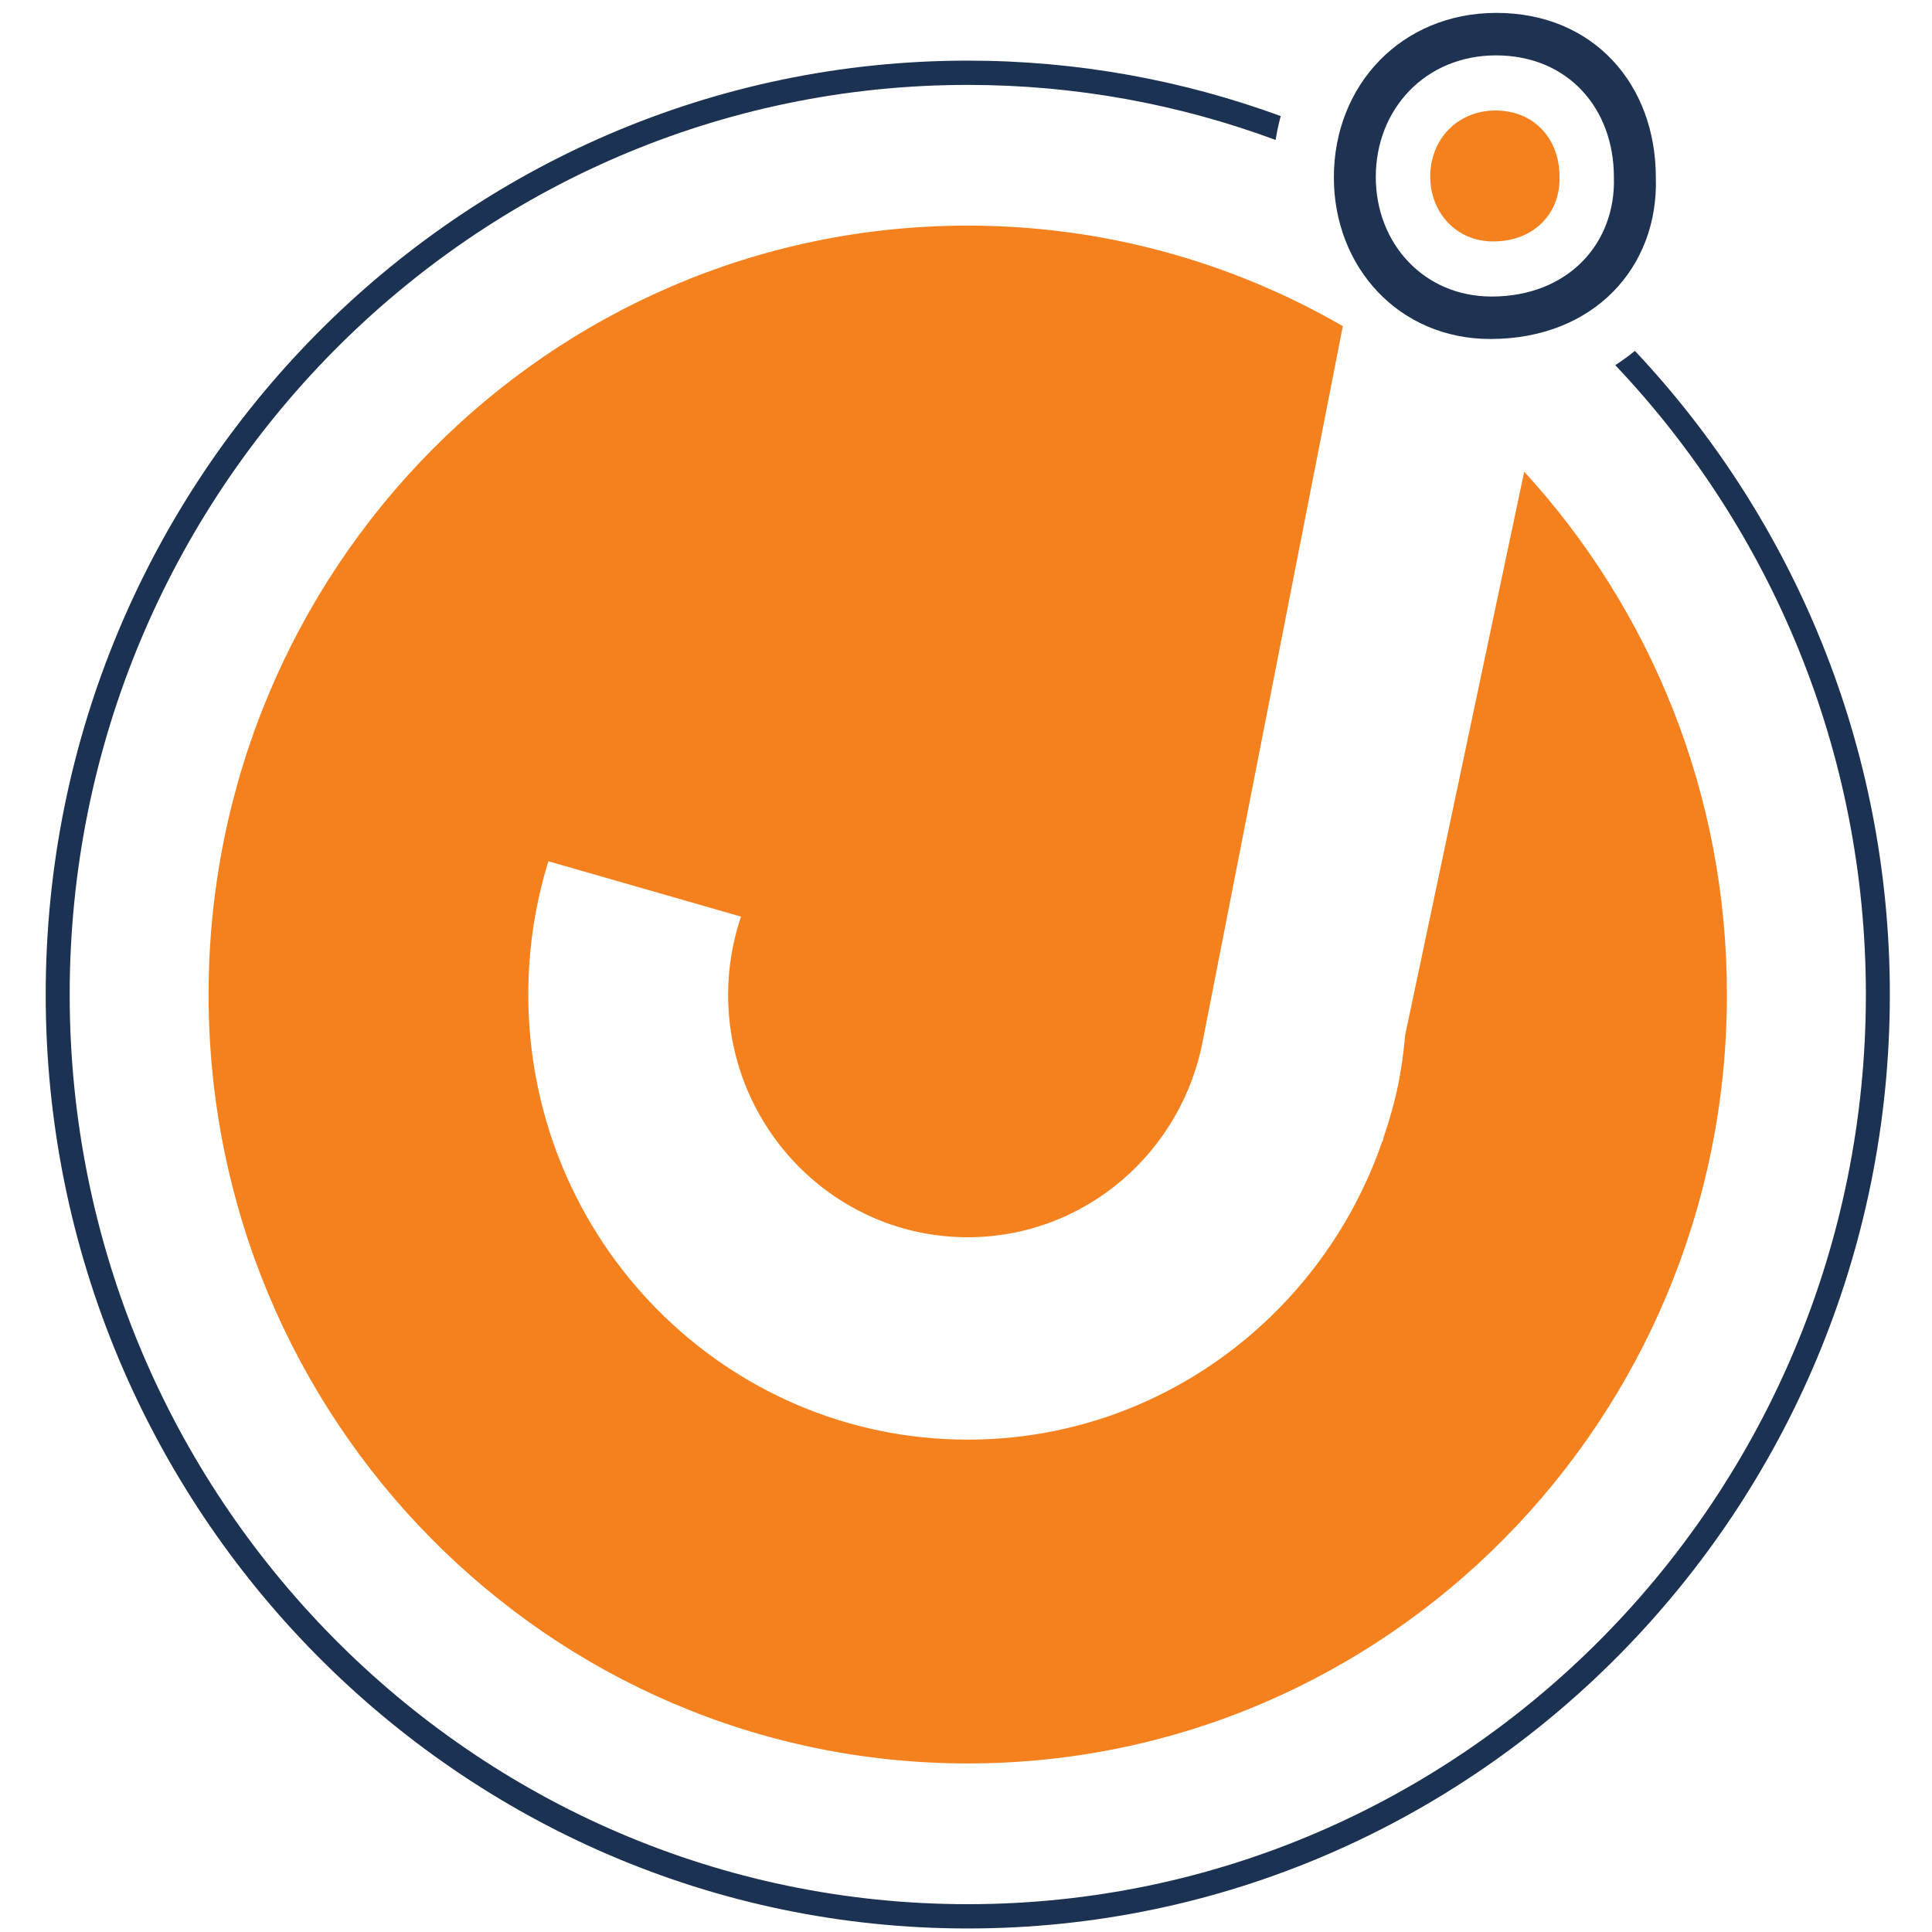 <svg xmlns="http://www.w3.org/2000/svg" xmlns:svg="http://www.w3.org/2000/svg" id="svg3338" width="256" height="256" version="1.1"><g id="layer1" transform="translate(-45.792,68.336)"><g id="g3069" transform="matrix(2.567,0,0,-2.6,243.949,-53.693)"><path style="fill:#f5811e;fill-opacity:1;fill-rule:nonzero;stroke:none" id="path3071" d="m 0,0 c -1.959,0 -3.367,-1.47 -3.367,-3.366 0,-1.838 1.347,-3.307 3.244,-3.307 2.143,0 3.489,1.469 3.429,3.307 C 3.306,-1.47 2.02,0 0,0"/></g><g id="g3073" transform="matrix(2.567,0,0,-2.6,243.432,-29.044)"><path style="fill:#1e3352;fill-opacity:1;fill-rule:nonzero;stroke:none" id="path3075" d="m 0,0 c -3.494,0 -5.976,2.708 -5.976,6.089 0,3.494 2.594,6.201 6.202,6.201 3.72,0 6.088,-2.707 6.088,-6.201 C 6.425,2.708 3.946,0 0,0 m 0.245,14.455 c -4.879,0 -8.385,-3.66 -8.385,-8.385 0,-4.574 3.354,-8.234 8.079,-8.234 5.337,0 8.692,3.66 8.54,8.234 0,4.725 -3.203,8.385 -8.234,8.385"/></g><g id="g3077" transform="matrix(2.567,0,0,-2.6,247.758,-5.836)"><path style="fill:#f5811e;fill-opacity:1;fill-rule:nonzero;stroke:none" id="path3079" d="m 0,0 -6.145,-28.711 c -0.077,-0.849 -0.189,-1.688 -0.357,-2.507 -0.192,-0.942 -0.462,-1.852 -0.767,-2.745 l -0.033,-0.157 -0.017,0.009 c -3.089,-8.855 -11.495,-15.219 -21.405,-15.219 -12.527,0 -22.683,10.155 -22.683,22.684 0,2.366 0.365,4.646 1.037,6.791 l 9.941,-2.82 c -0.424,-1.248 -0.664,-2.58 -0.664,-3.971 0,-6.832 5.538,-12.37 12.369,-12.37 6.067,0 11.104,4.372 12.157,10.134 l 7.204,36.301 c -5.712,3.254 -12.316,5.122 -19.361,5.122 -21.642,0 -39.187,-17.546 -39.187,-39.187 0,-21.644 17.545,-39.187 39.187,-39.187 21.643,0 39.188,17.543 39.188,39.187 C 10.464,-16.354 6.489,-6.993 0,0"/></g><g id="g3081" transform="matrix(2.567,0,0,-2.6,262.426,-21.843)"><path style="fill:#1b3252;fill-opacity:1;fill-rule:nonzero;stroke:none" id="path3083" d="m 0,0 c -0.323,-0.262 -0.664,-0.502 -1.014,-0.728 8.002,-8.335 12.936,-19.637 12.936,-32.076 0,-25.562 -20.797,-46.358 -46.359,-46.358 -25.562,0 -46.358,20.796 -46.358,46.358 0,25.562 20.796,46.359 46.358,46.359 5.58,0 10.932,-0.992 15.891,-2.806 0.066,0.413 0.154,0.819 0.263,1.217 -5.047,1.826 -10.485,2.826 -16.154,2.826 -26.244,0 -47.596,-21.351 -47.596,-47.596 0,-26.245 21.352,-47.596 47.596,-47.596 26.244,0 47.596,21.351 47.596,47.596 C 13.159,-20.096 8.144,-8.543 0,0"/></g></g></svg>